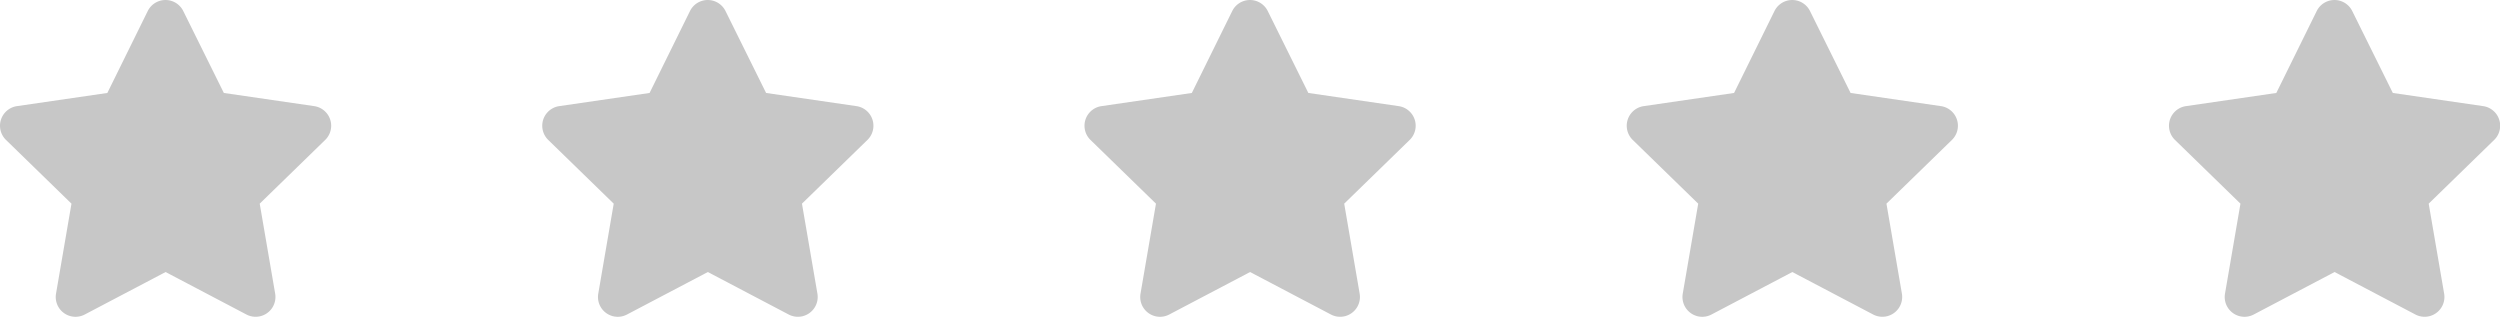 <svg xmlns="http://www.w3.org/2000/svg" width="118.36" height="15" viewBox="0 0 118.36 15"><defs><style>.a{fill:#c7c7c7;}</style></defs><path class="a" d="M27.495.509,25.582,4.388l-4.28.624a.938.938,0,0,0-.518,1.6l3.1,3.017-.732,4.262a.937.937,0,0,0,1.359.987l3.829-2.012,3.829,2.012a.938.938,0,0,0,1.359-.987l-.732-4.262,3.1-3.017a.938.938,0,0,0-.518-1.6l-4.28-.624L29.176.509A.938.938,0,0,0,27.495.509Z" transform="translate(82.188 0.013)"/><path class="a" d="M27.495.509,25.582,4.388l-4.28.624a.938.938,0,0,0-.518,1.6l3.1,3.017-.732,4.262a.937.937,0,0,0,1.359.987l3.829-2.012,3.829,2.012a.938.938,0,0,0,1.359-.987l-.732-4.262,3.1-3.017a.938.938,0,0,0-.518-1.6l-4.28-.624L29.176.509A.938.938,0,0,0,27.495.509Z" transform="translate(56.516 0.013)"/><path class="a" d="M27.495.509,25.582,4.388l-4.28.624a.938.938,0,0,0-.518,1.6l3.1,3.017-.732,4.262a.937.937,0,0,0,1.359.987l3.829-2.012,3.829,2.012a.938.938,0,0,0,1.359-.987l-.732-4.262,3.1-3.017a.938.938,0,0,0-.518-1.6l-4.28-.624L29.176.509A.938.938,0,0,0,27.495.509Z" transform="translate(30.844 0.013)"/><path class="a" d="M27.495.509,25.582,4.388l-4.28.624a.938.938,0,0,0-.518,1.6l3.1,3.017-.732,4.262a.937.937,0,0,0,1.359.987l3.829-2.012,3.829,2.012a.938.938,0,0,0,1.359-.987l-.732-4.262,3.1-3.017a.938.938,0,0,0-.518-1.6l-4.28-.624L29.176.509A.938.938,0,0,0,27.495.509Z" transform="translate(5.172 0.013)"/><path class="a" d="M27.495.509,25.582,4.388l-4.28.624a.938.938,0,0,0-.518,1.6l3.1,3.017-.732,4.262a.937.937,0,0,0,1.359.987l3.829-2.012,3.829,2.012a.938.938,0,0,0,1.359-.987l-.732-4.262,3.1-3.017a.938.938,0,0,0-.518-1.6l-4.28-.624L29.176.509A.938.938,0,0,0,27.495.509Z" transform="translate(-20.5 0.013)"/></svg>